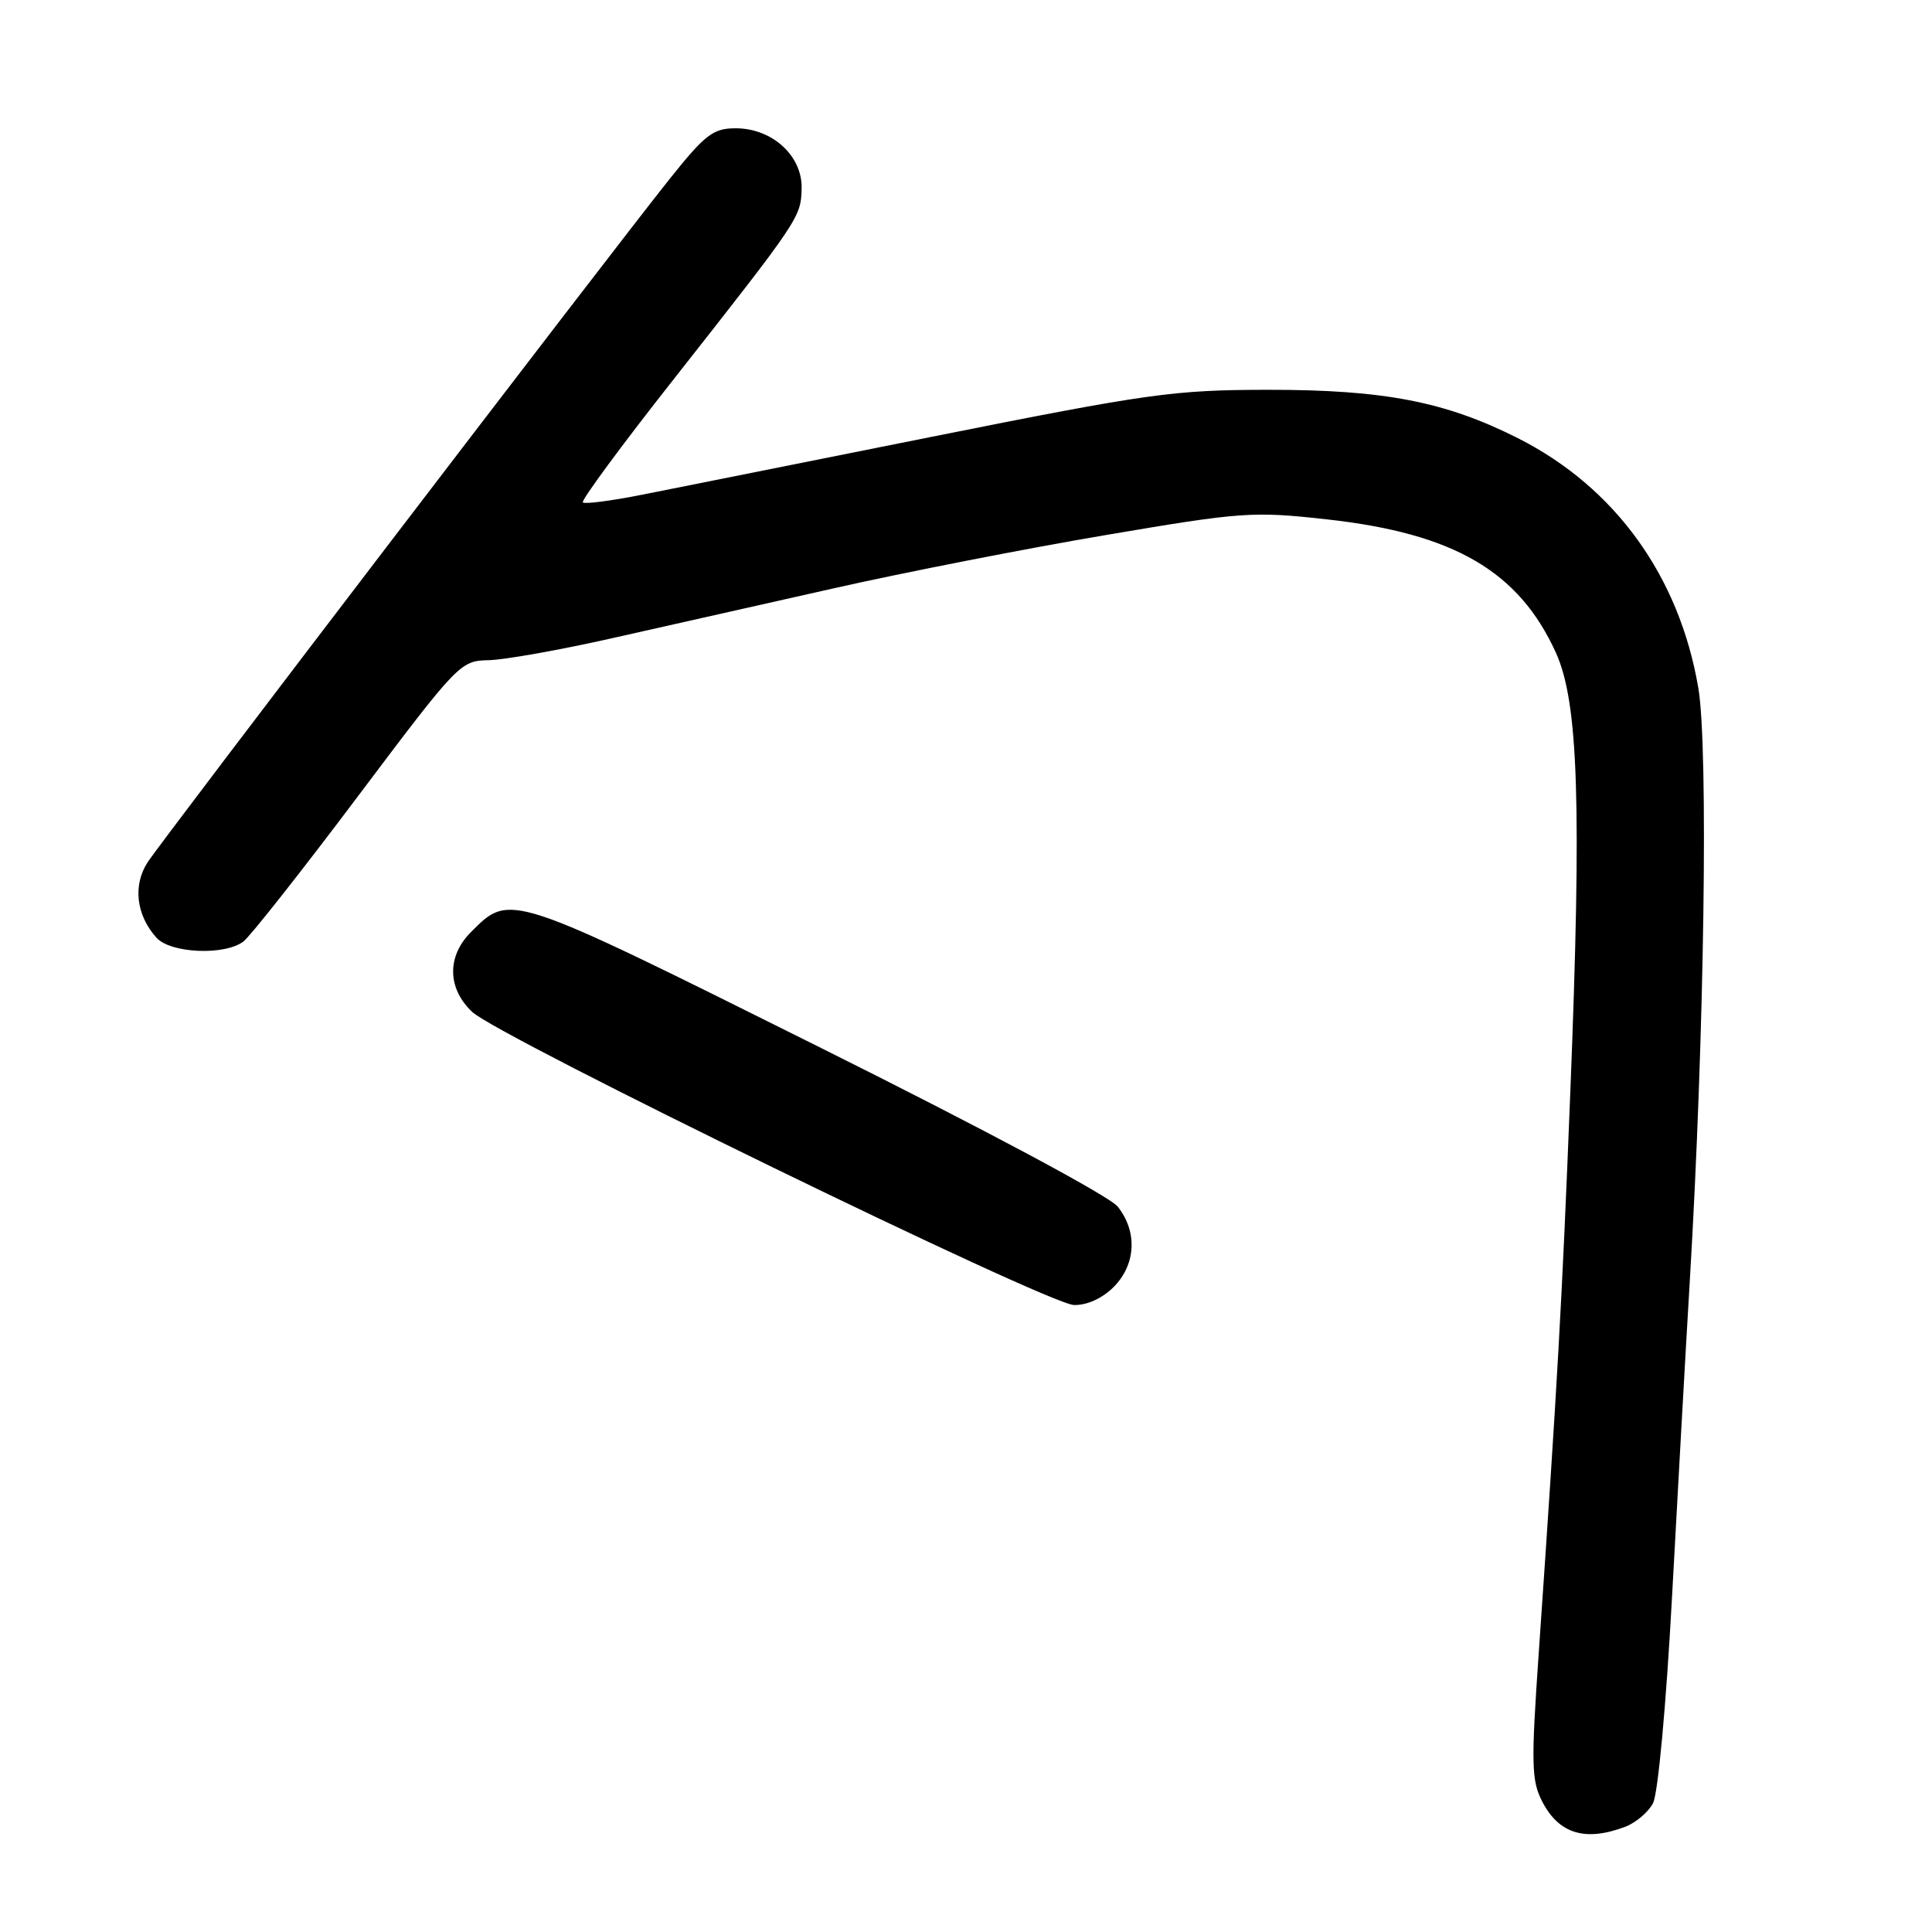 <?xml version="1.0" encoding="UTF-8" standalone="no"?>
<!DOCTYPE svg PUBLIC "-//W3C//DTD SVG 1.1//EN" "http://www.w3.org/Graphics/SVG/1.1/DTD/svg11.dtd" >
<svg xmlns="http://www.w3.org/2000/svg" xmlns:xlink="http://www.w3.org/1999/xlink" version="1.1" viewBox="0 0 256 256">
 <g >
 <path fill="currentColor"
d=" M 215.37 242.05 C 216.75 241.52 218.40 240.13 219.03 238.94 C 219.69 237.71 220.77 226.01 221.55 211.64 C 222.30 197.81 223.36 178.85 223.92 169.50 C 225.84 137.23 226.38 99.10 225.04 91.18 C 222.52 76.35 214.01 64.57 201.13 58.06 C 191.51 53.21 183.40 51.64 168.00 51.65 C 155.48 51.67 152.26 52.12 123.50 57.87 C 106.45 61.29 89.17 64.74 85.09 65.55 C 81.02 66.36 77.48 66.82 77.23 66.57 C 76.98 66.32 82.37 59.00 89.22 50.31 C 105.99 28.99 106.11 28.81 106.22 25.00 C 106.34 20.67 102.34 17.00 97.49 17.00 C 94.49 17.00 93.45 17.80 88.70 23.75 C 80.56 33.96 21.63 111.10 19.57 114.24 C 17.58 117.29 18.04 121.26 20.73 124.25 C 22.60 126.33 29.78 126.64 32.26 124.75 C 33.16 124.06 39.99 115.41 47.42 105.52 C 60.69 87.88 61.00 87.55 64.72 87.48 C 66.80 87.44 74.12 86.14 81.00 84.59 C 87.88 83.04 101.15 80.05 110.50 77.95 C 119.85 75.84 136.05 72.67 146.50 70.90 C 164.60 67.83 165.99 67.73 175.83 68.82 C 192.66 70.68 201.26 75.69 206.17 86.50 C 209.15 93.08 209.59 106.54 208.07 144.82 C 206.98 172.45 206.37 183.20 203.89 219.05 C 202.87 233.76 202.92 235.94 204.35 238.71 C 206.57 243.01 210.07 244.06 215.37 242.05 Z  M 147.55 170.55 C 150.52 167.57 150.75 163.21 148.10 159.88 C 146.99 158.49 130.49 149.67 108.27 138.60 C 67.24 118.15 67.63 118.28 62.41 123.50 C 59.20 126.71 59.26 130.95 62.56 134.08 C 66.06 137.38 138.80 172.82 142.30 172.92 C 144.01 172.97 146.04 172.05 147.55 170.55 Z "/>
</g>
</svg>